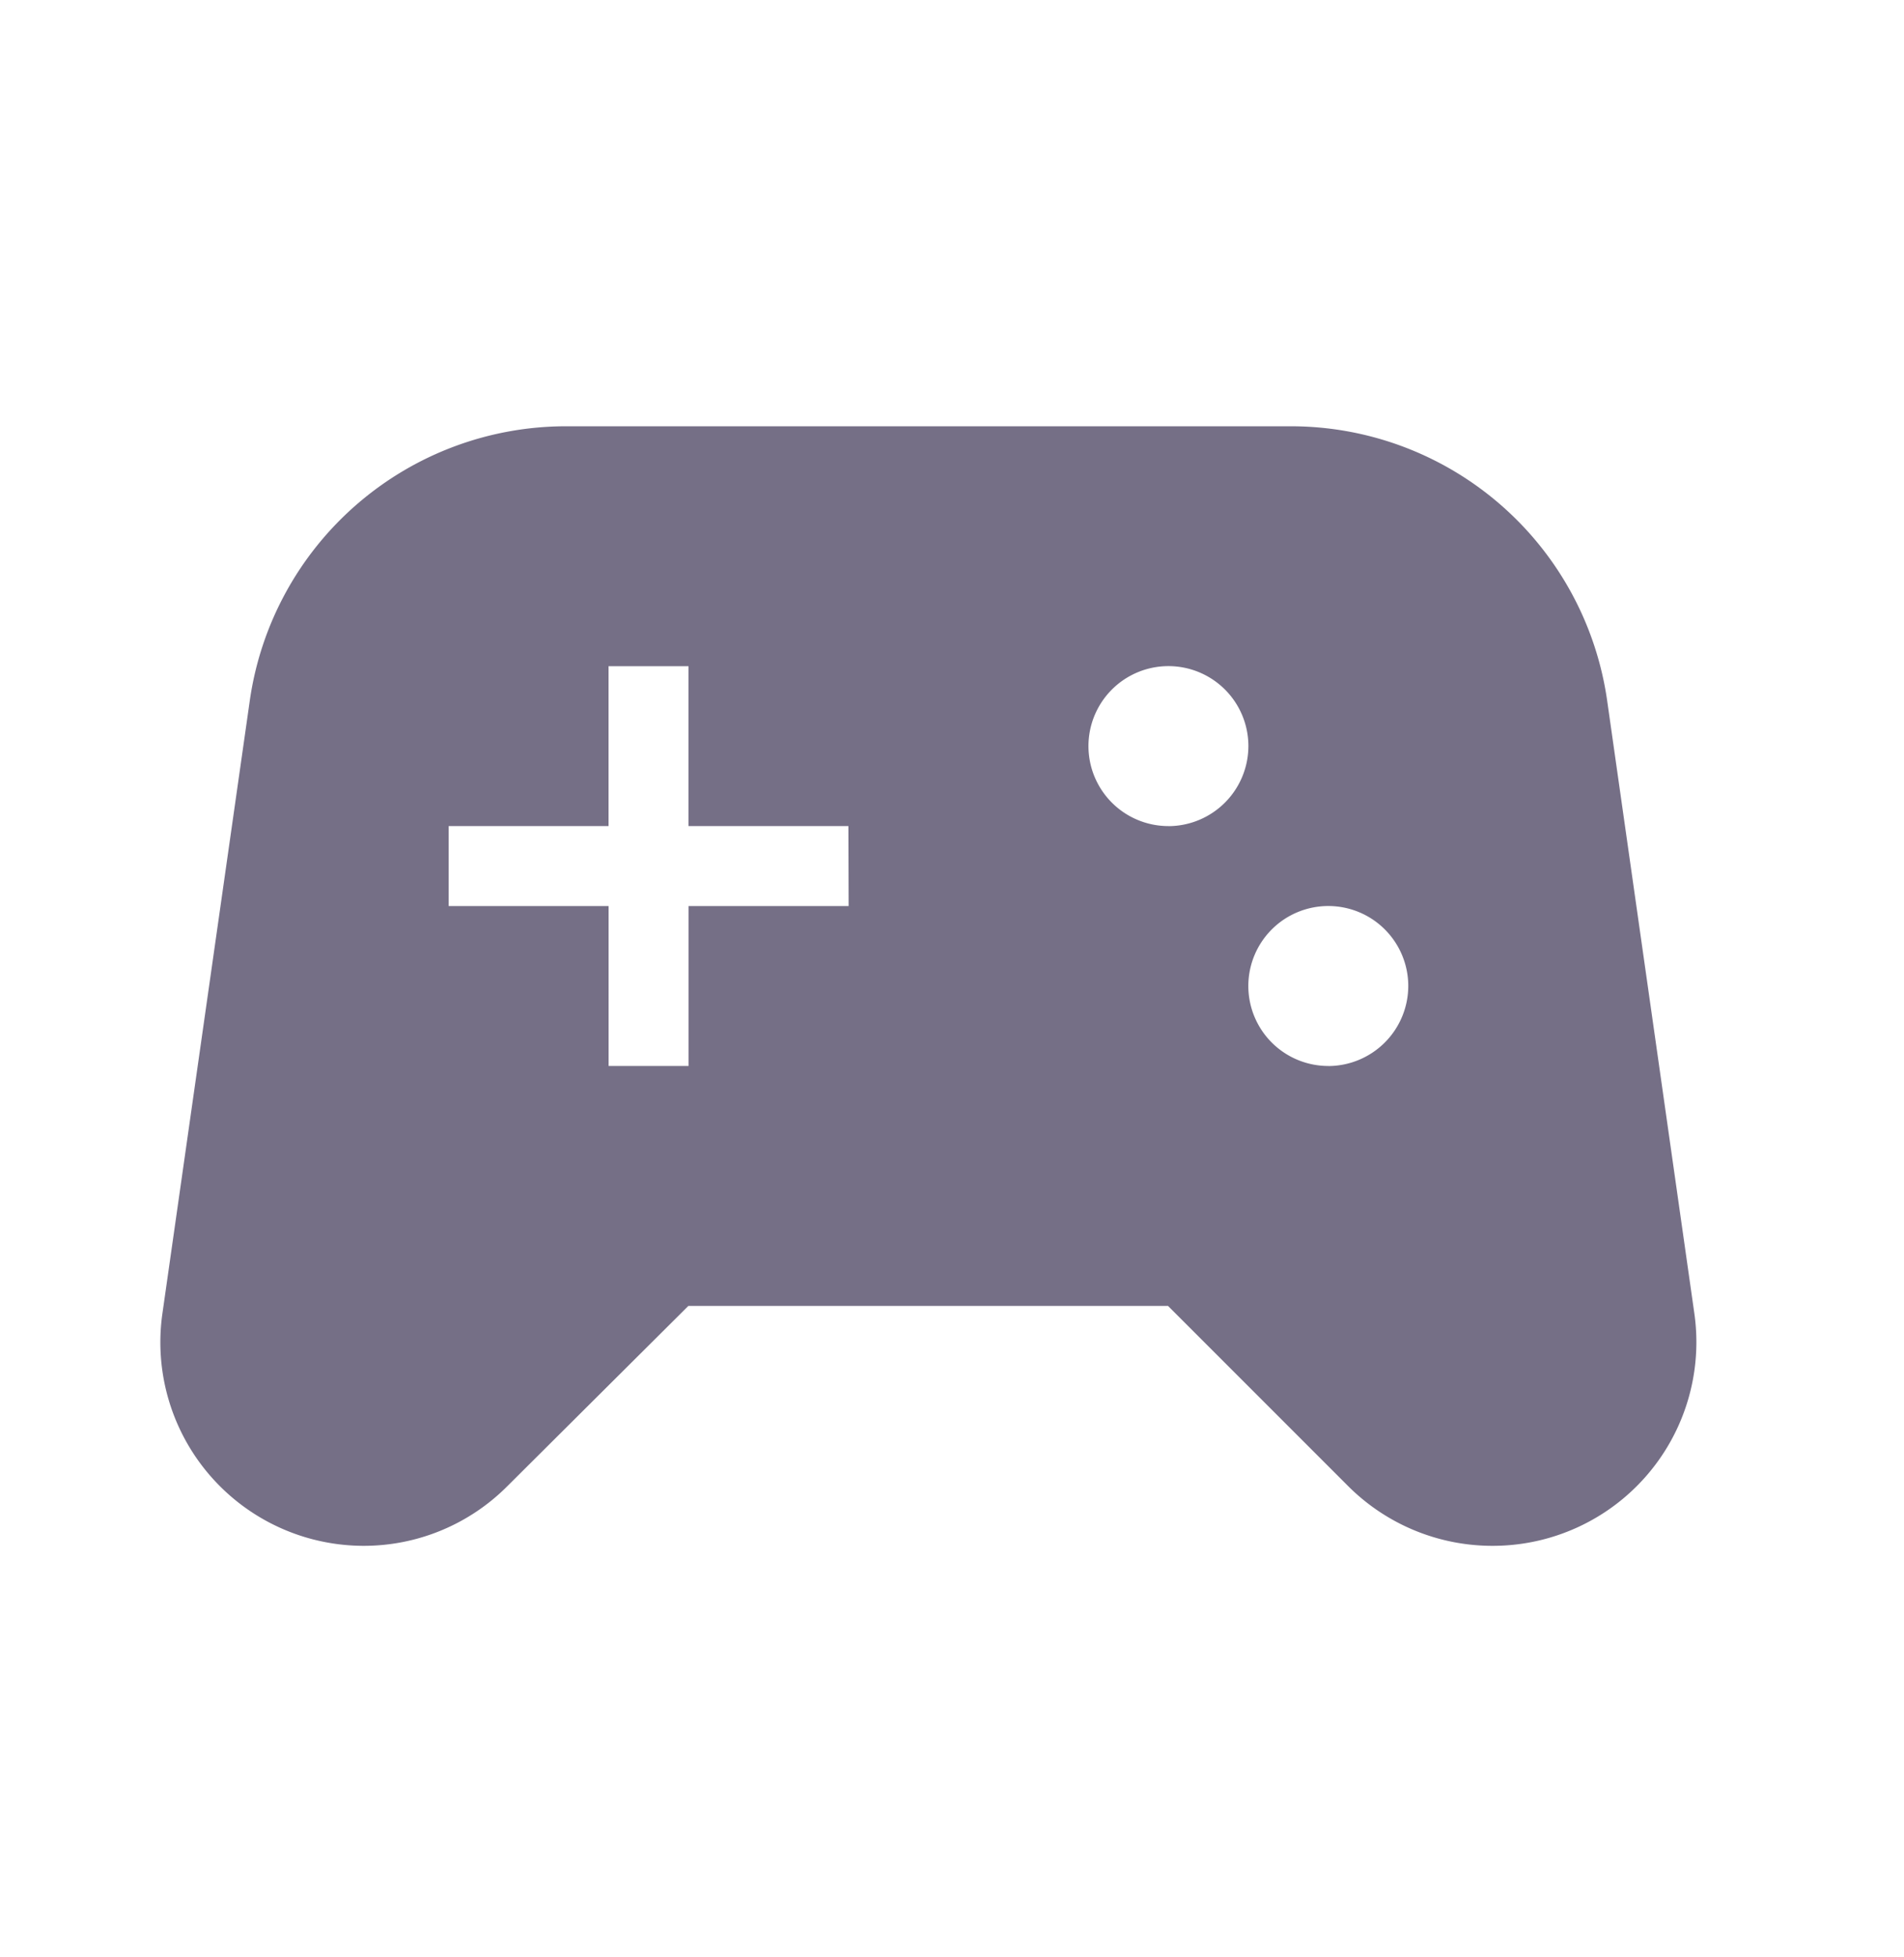 <svg xmlns="http://www.w3.org/2000/svg" width="33.096" height="34.015" viewBox="0 0 33.096 34.015">
  <g id="sports_esports-24px" transform="translate(0)">
    <g id="Сгруппировать_3032" data-name="Сгруппировать 3032" transform="translate(0 0)">
      <rect id="Прямоугольник_468" data-name="Прямоугольник 468" width="33.096" height="34.015" fill="none"/>
    </g>
    <g id="Сгруппировать_3034" data-name="Сгруппировать 3034" transform="translate(2.788 7.408)">
      <g id="Сгруппировать_3033" data-name="Сгруппировать 3033">
        <path id="Контур_9245" data-name="Контур 9245" d="M29.057,20.412,27.542,9.767A5.554,5.554,0,0,0,22.039,5H9.448a5.554,5.554,0,0,0-5.5,4.767L2.43,20.412a3.537,3.537,0,0,0,3.5,4.044h0a3.523,3.523,0,0,0,2.5-1.042l3.141-3.127h8.338l3.127,3.127a3.547,3.547,0,0,0,2.5,1.042h0A3.54,3.54,0,0,0,29.057,20.412Zm-14.7-7.074H11.575v2.779h-1.39V13.338H7.405v-1.39h2.779V9.169h1.39v2.779h2.779Zm5.559-1.39a1.39,1.39,0,1,1,1.39-1.39A1.394,1.394,0,0,1,19.913,11.949Zm2.779,4.169a1.39,1.39,0,1,1,1.39-1.39A1.394,1.394,0,0,1,22.692,16.118Z" transform="translate(-2.394 -5)" fill="#756f86"/>
      </g>
    </g>
  </g>
</svg>
